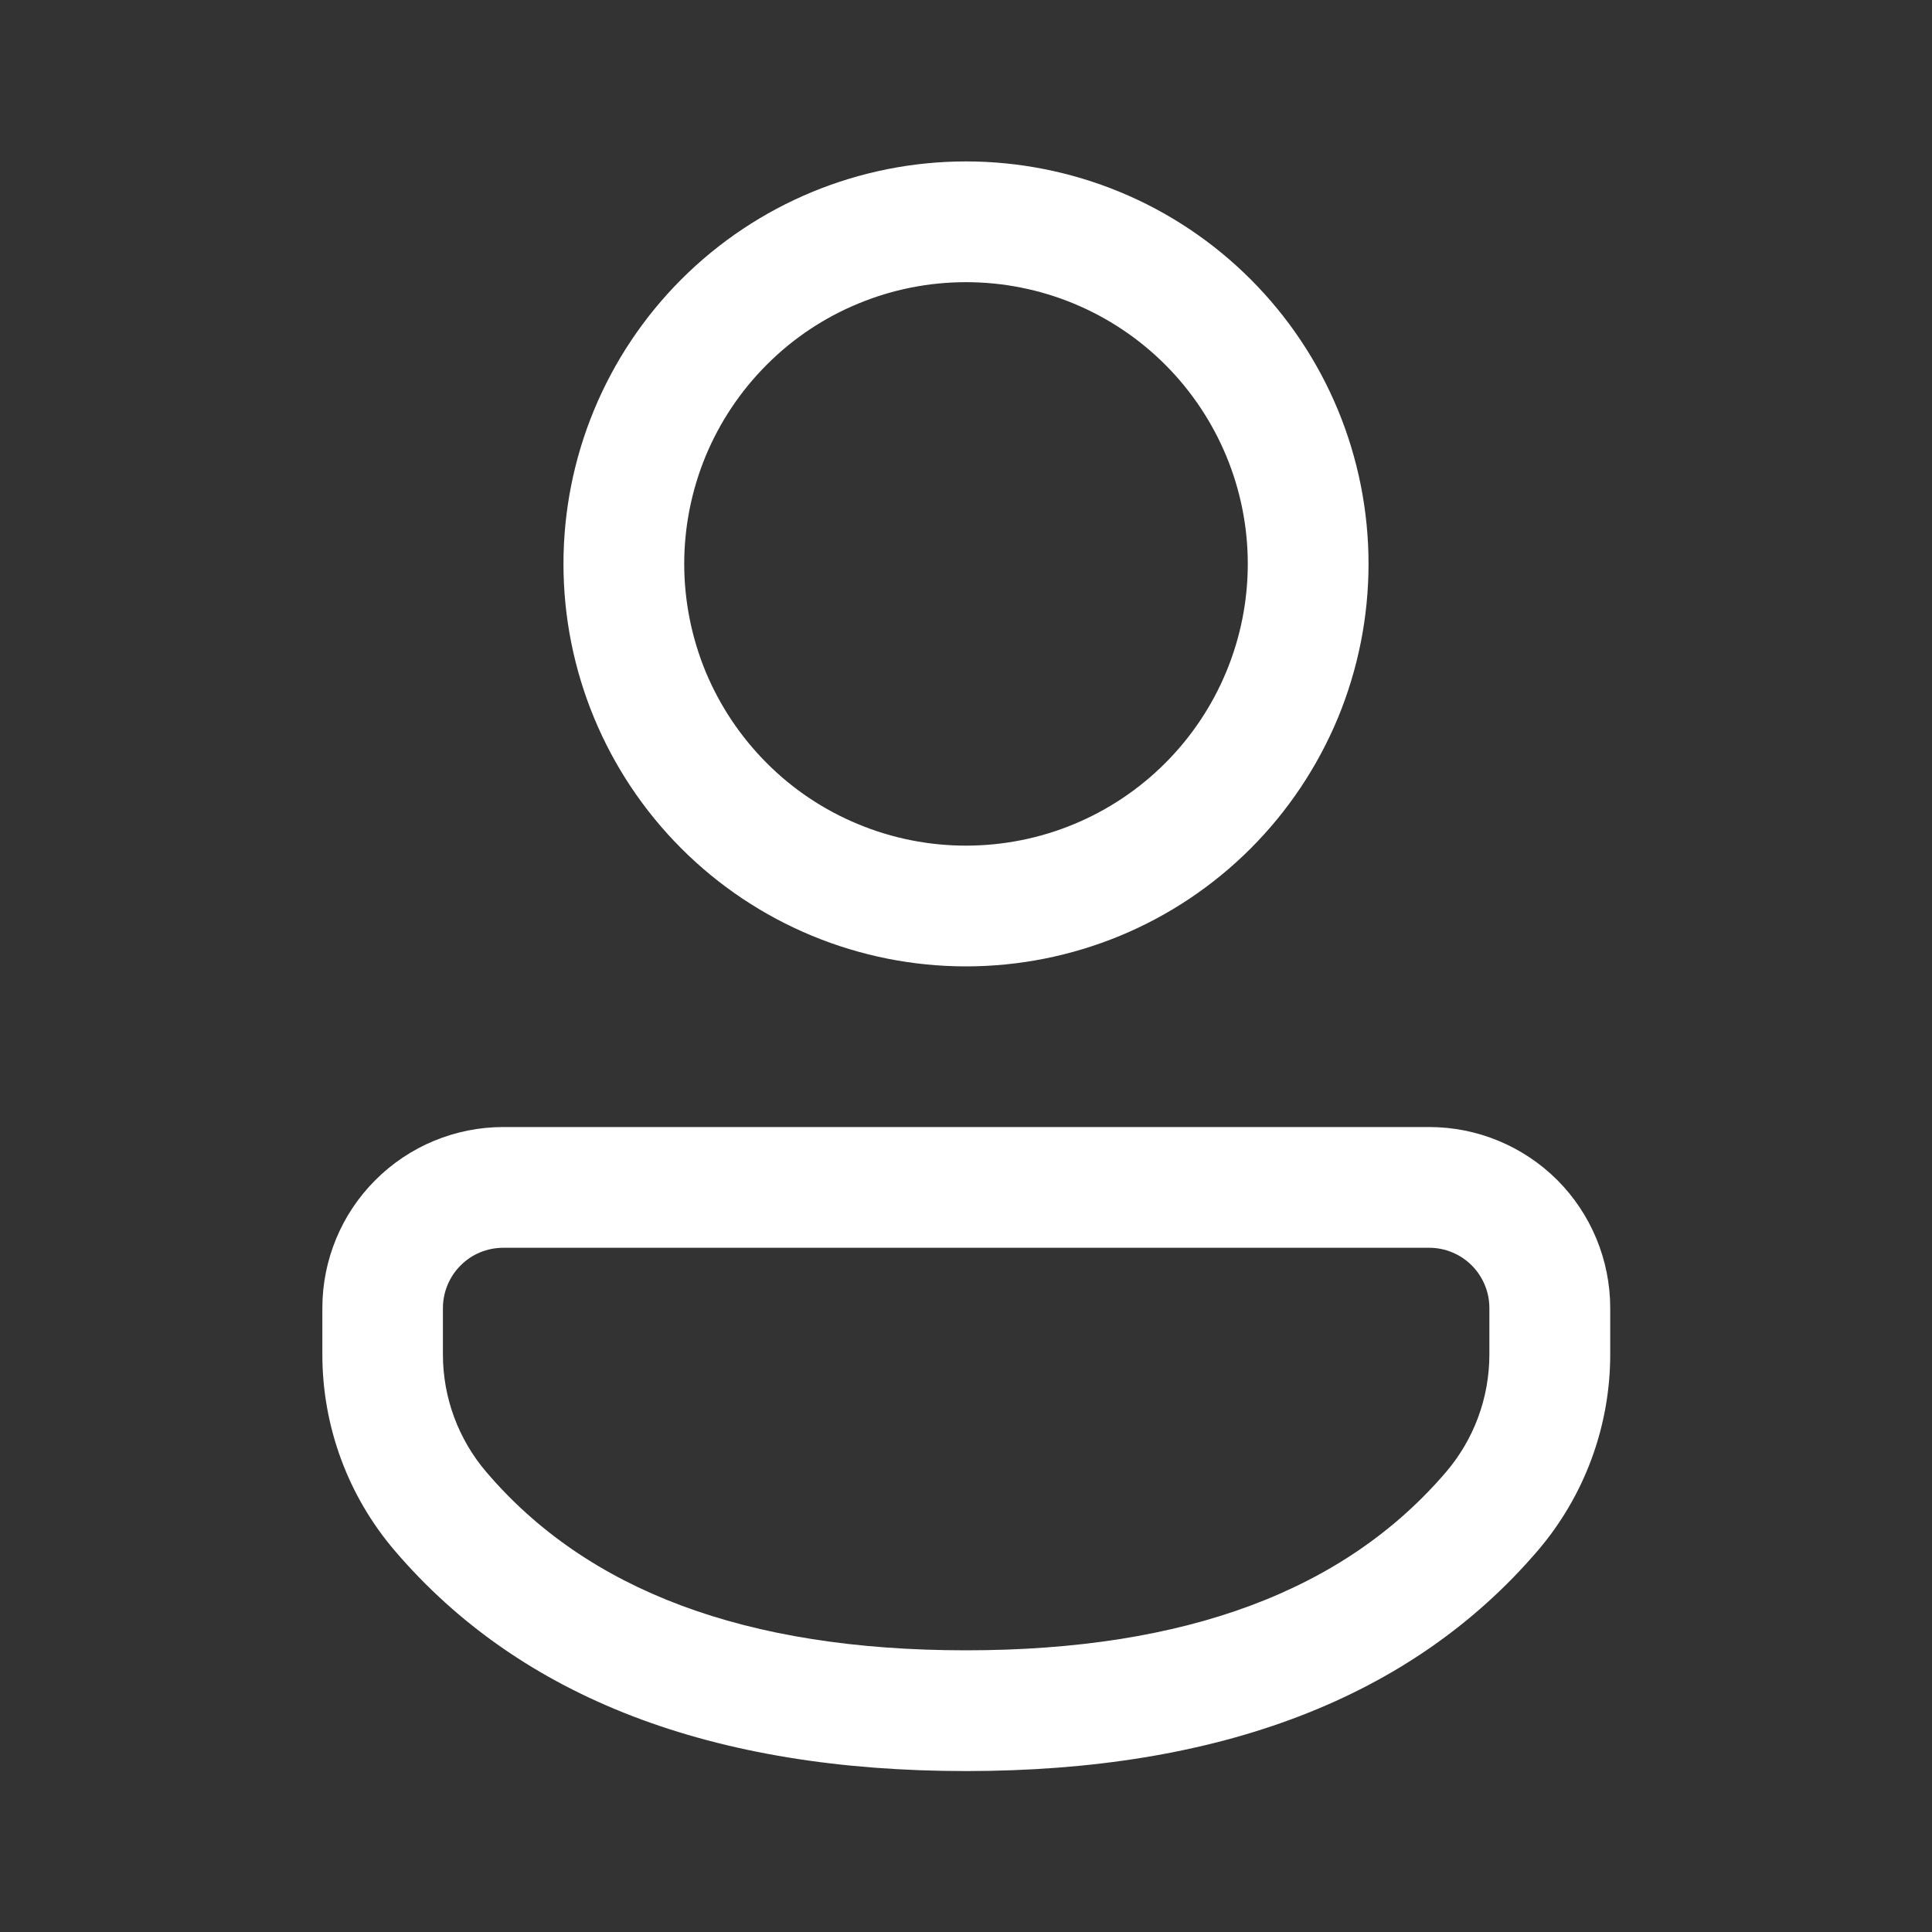 <svg width="20" height="20" viewBox="0 0 20 20" fill="none" xmlns="http://www.w3.org/2000/svg">
<rect x="0" y="0" width="20" height="20" fill="#333333" stroke="none"/>
<path d="M14.796 11.667C15.293 11.667 15.769 11.865 16.121 12.216C16.472 12.568 16.669 13.045 16.669 13.542V14.021C16.669 14.766 16.402 15.487 15.919 16.052C14.611 17.58 12.622 18.334 10 18.334C7.378 18.334 5.39 17.58 4.085 16.051C3.602 15.485 3.337 14.766 3.337 14.022V13.541C3.337 13.044 3.534 12.567 3.886 12.216C4.237 11.864 4.714 11.667 5.211 11.667H14.796ZM14.796 12.917H5.21C5.044 12.917 4.885 12.982 4.768 13.1C4.651 13.217 4.585 13.376 4.585 13.542V14.022C4.585 14.468 4.745 14.9 5.035 15.239C6.079 16.463 7.718 17.084 9.999 17.084C12.282 17.084 13.921 16.463 14.968 15.24C15.259 14.9 15.418 14.468 15.418 14.021V13.541C15.418 13.375 15.352 13.217 15.236 13.1C15.119 12.983 14.961 12.917 14.796 12.917ZM10 1.671C10.547 1.671 11.089 1.779 11.595 1.988C12.1 2.197 12.559 2.504 12.946 2.891C13.333 3.278 13.64 3.737 13.85 4.243C14.059 4.748 14.167 5.29 14.167 5.837C14.167 6.385 14.059 6.926 13.85 7.432C13.64 7.937 13.333 8.397 12.946 8.784C12.559 9.171 12.1 9.478 11.595 9.687C11.089 9.896 10.547 10.004 10 10.004C8.895 10.004 7.835 9.565 7.054 8.784C6.272 8.002 5.833 6.943 5.833 5.837C5.833 4.732 6.272 3.673 7.054 2.891C7.835 2.11 8.895 1.671 10 1.671ZM10 2.921C9.617 2.921 9.238 2.996 8.884 3.143C8.53 3.289 8.208 3.504 7.938 3.775C7.667 4.046 7.452 4.367 7.305 4.721C7.159 5.075 7.083 5.454 7.083 5.837C7.083 6.22 7.159 6.6 7.305 6.954C7.452 7.307 7.667 7.629 7.938 7.9C8.208 8.171 8.53 8.386 8.884 8.532C9.238 8.679 9.617 8.754 10 8.754C10.774 8.754 11.515 8.447 12.062 7.9C12.609 7.353 12.917 6.611 12.917 5.837C12.917 5.064 12.609 4.322 12.062 3.775C11.515 3.228 10.774 2.921 10 2.921Z" fill="white"/>
</svg>
